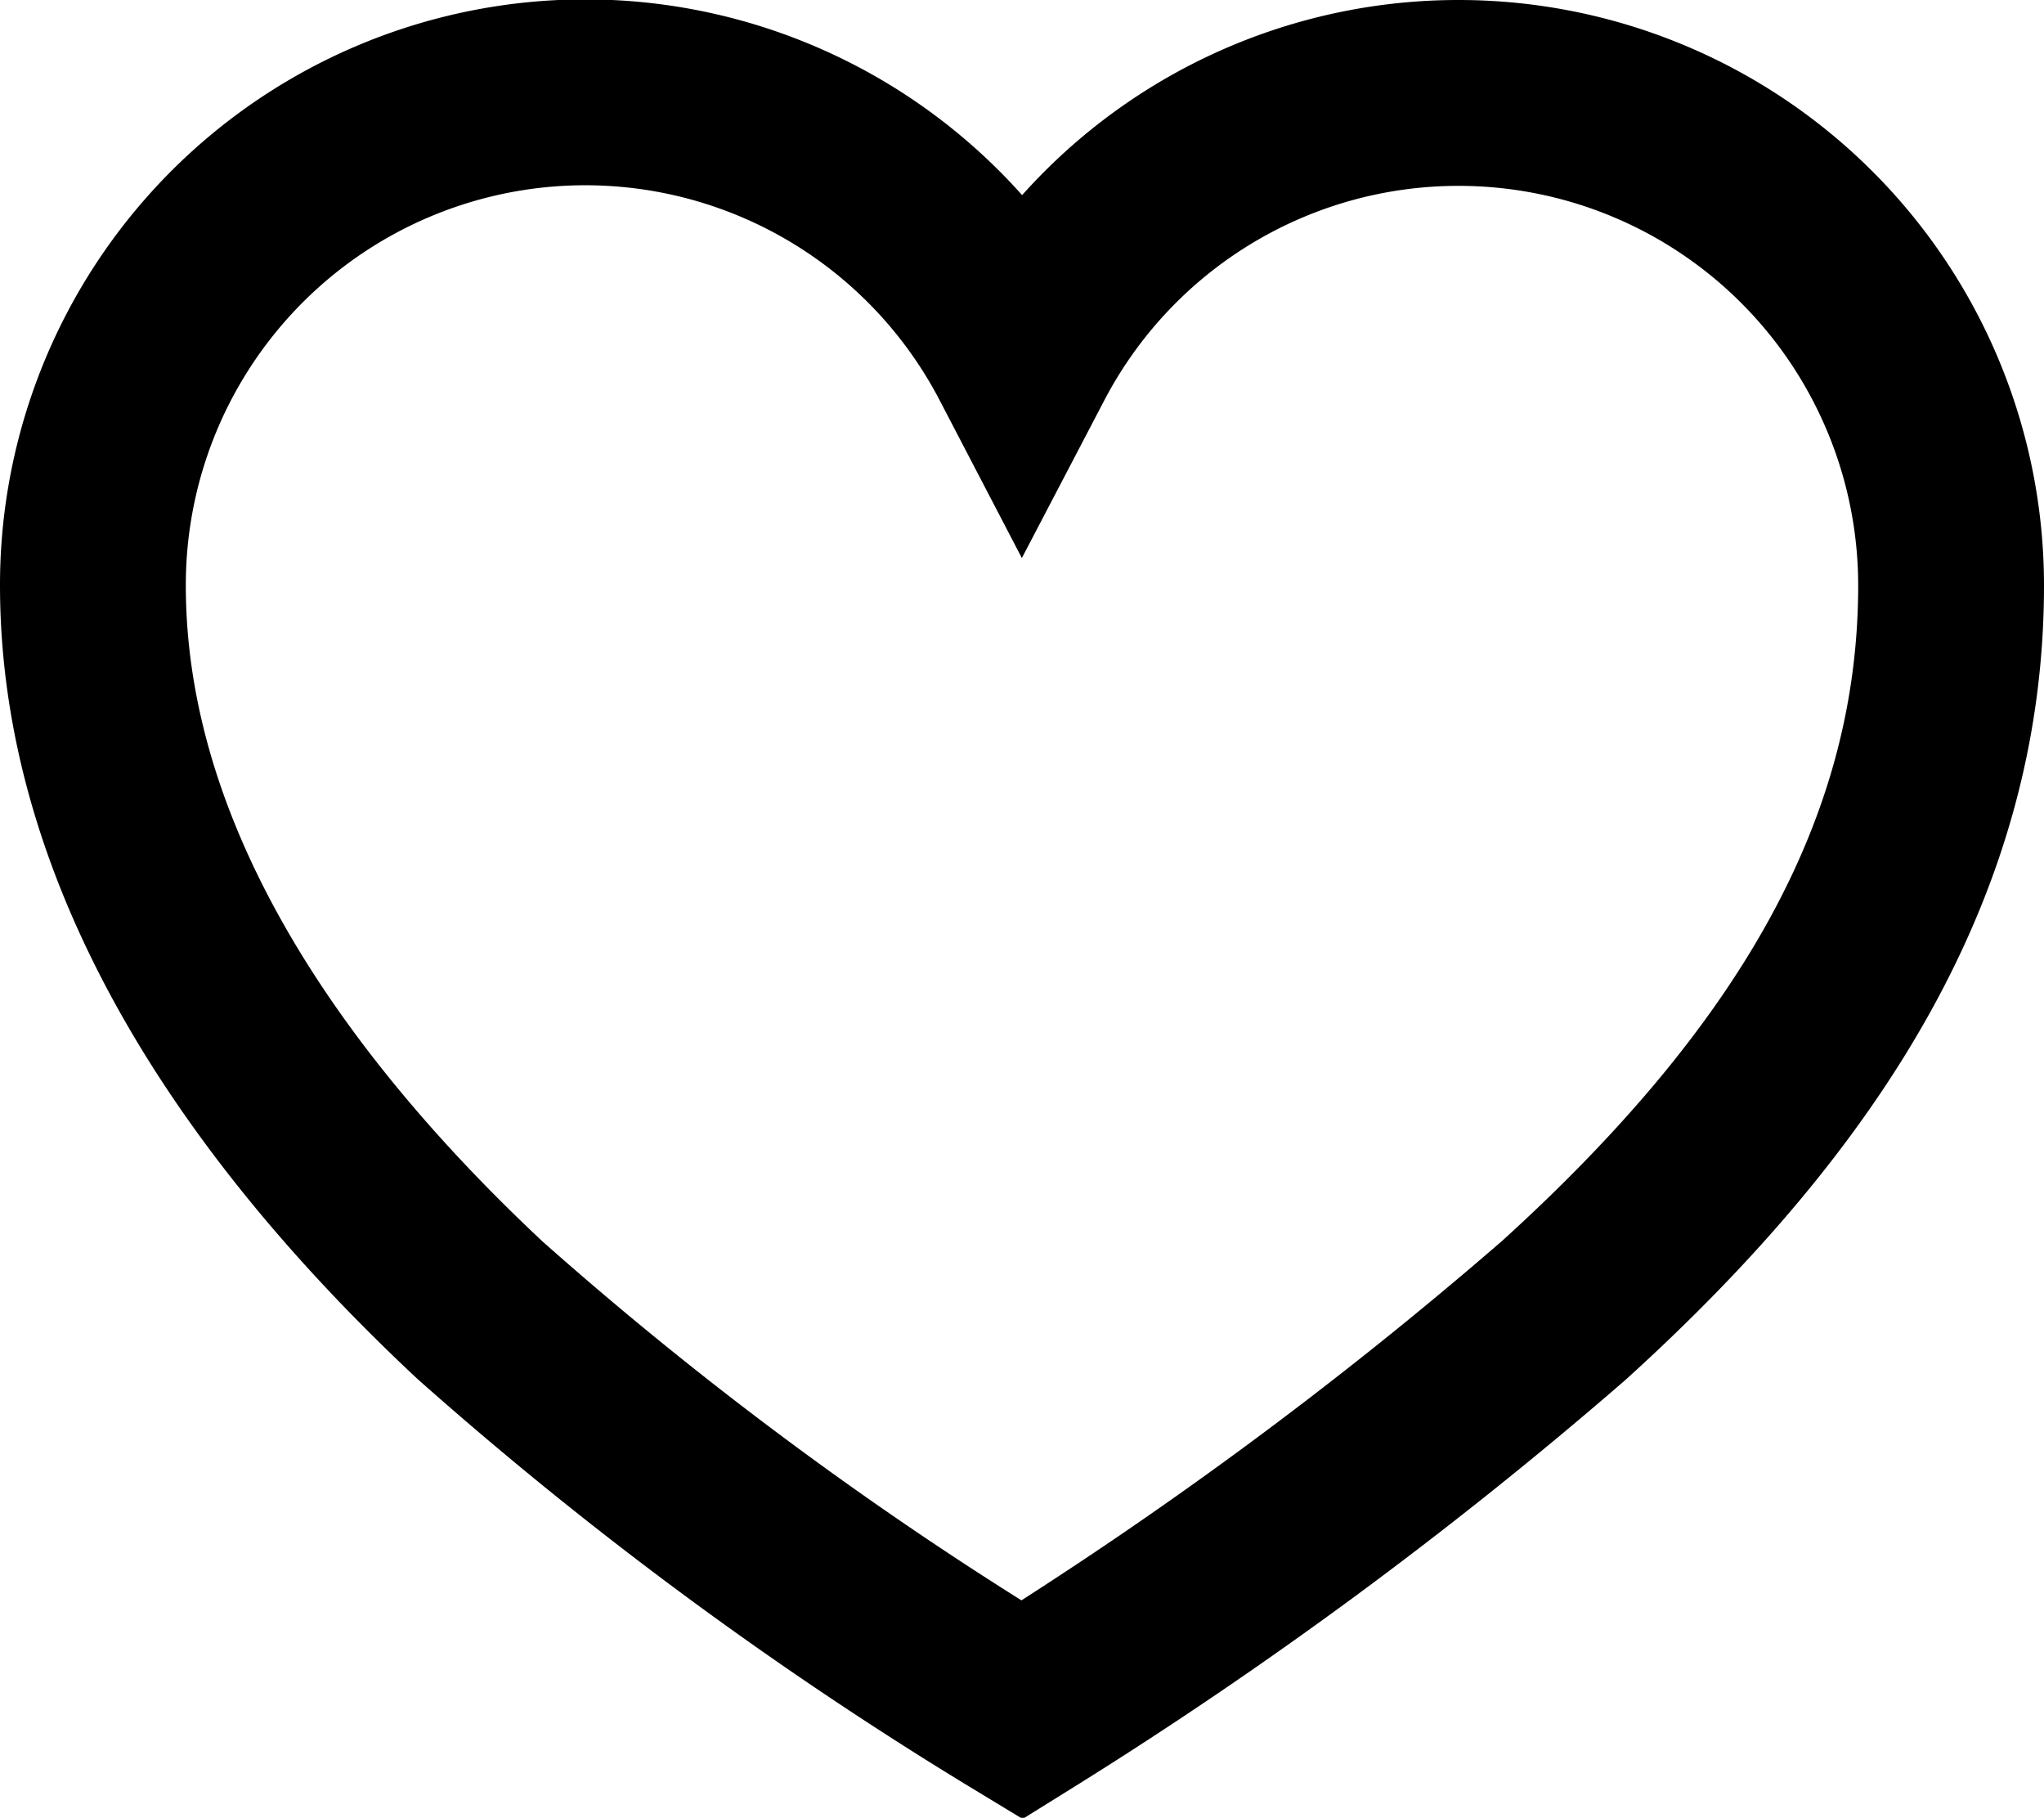 <svg xmlns="http://www.w3.org/2000/svg" width="22" height="19.56" viewBox="0 0 22 19.56">
  <path id="Heart" d="M595.7,855a5.3,5.3,0,0,0-4.7,2.844,5.3,5.3,0,0,0-10,2.455c0,2.927,1.815,5.6,4.167,7.8a40.128,40.128,0,0,0,5.833,4.3,45.9,45.9,0,0,0,5.833-4.3c2.629-2.383,4.167-4.87,4.167-7.8A5.3,5.3,0,0,0,595.7,855Z" transform="translate(-580 -854)" fill="none" stroke="#000" stroke-miterlimit="10" stroke-width="2"/>
</svg>
